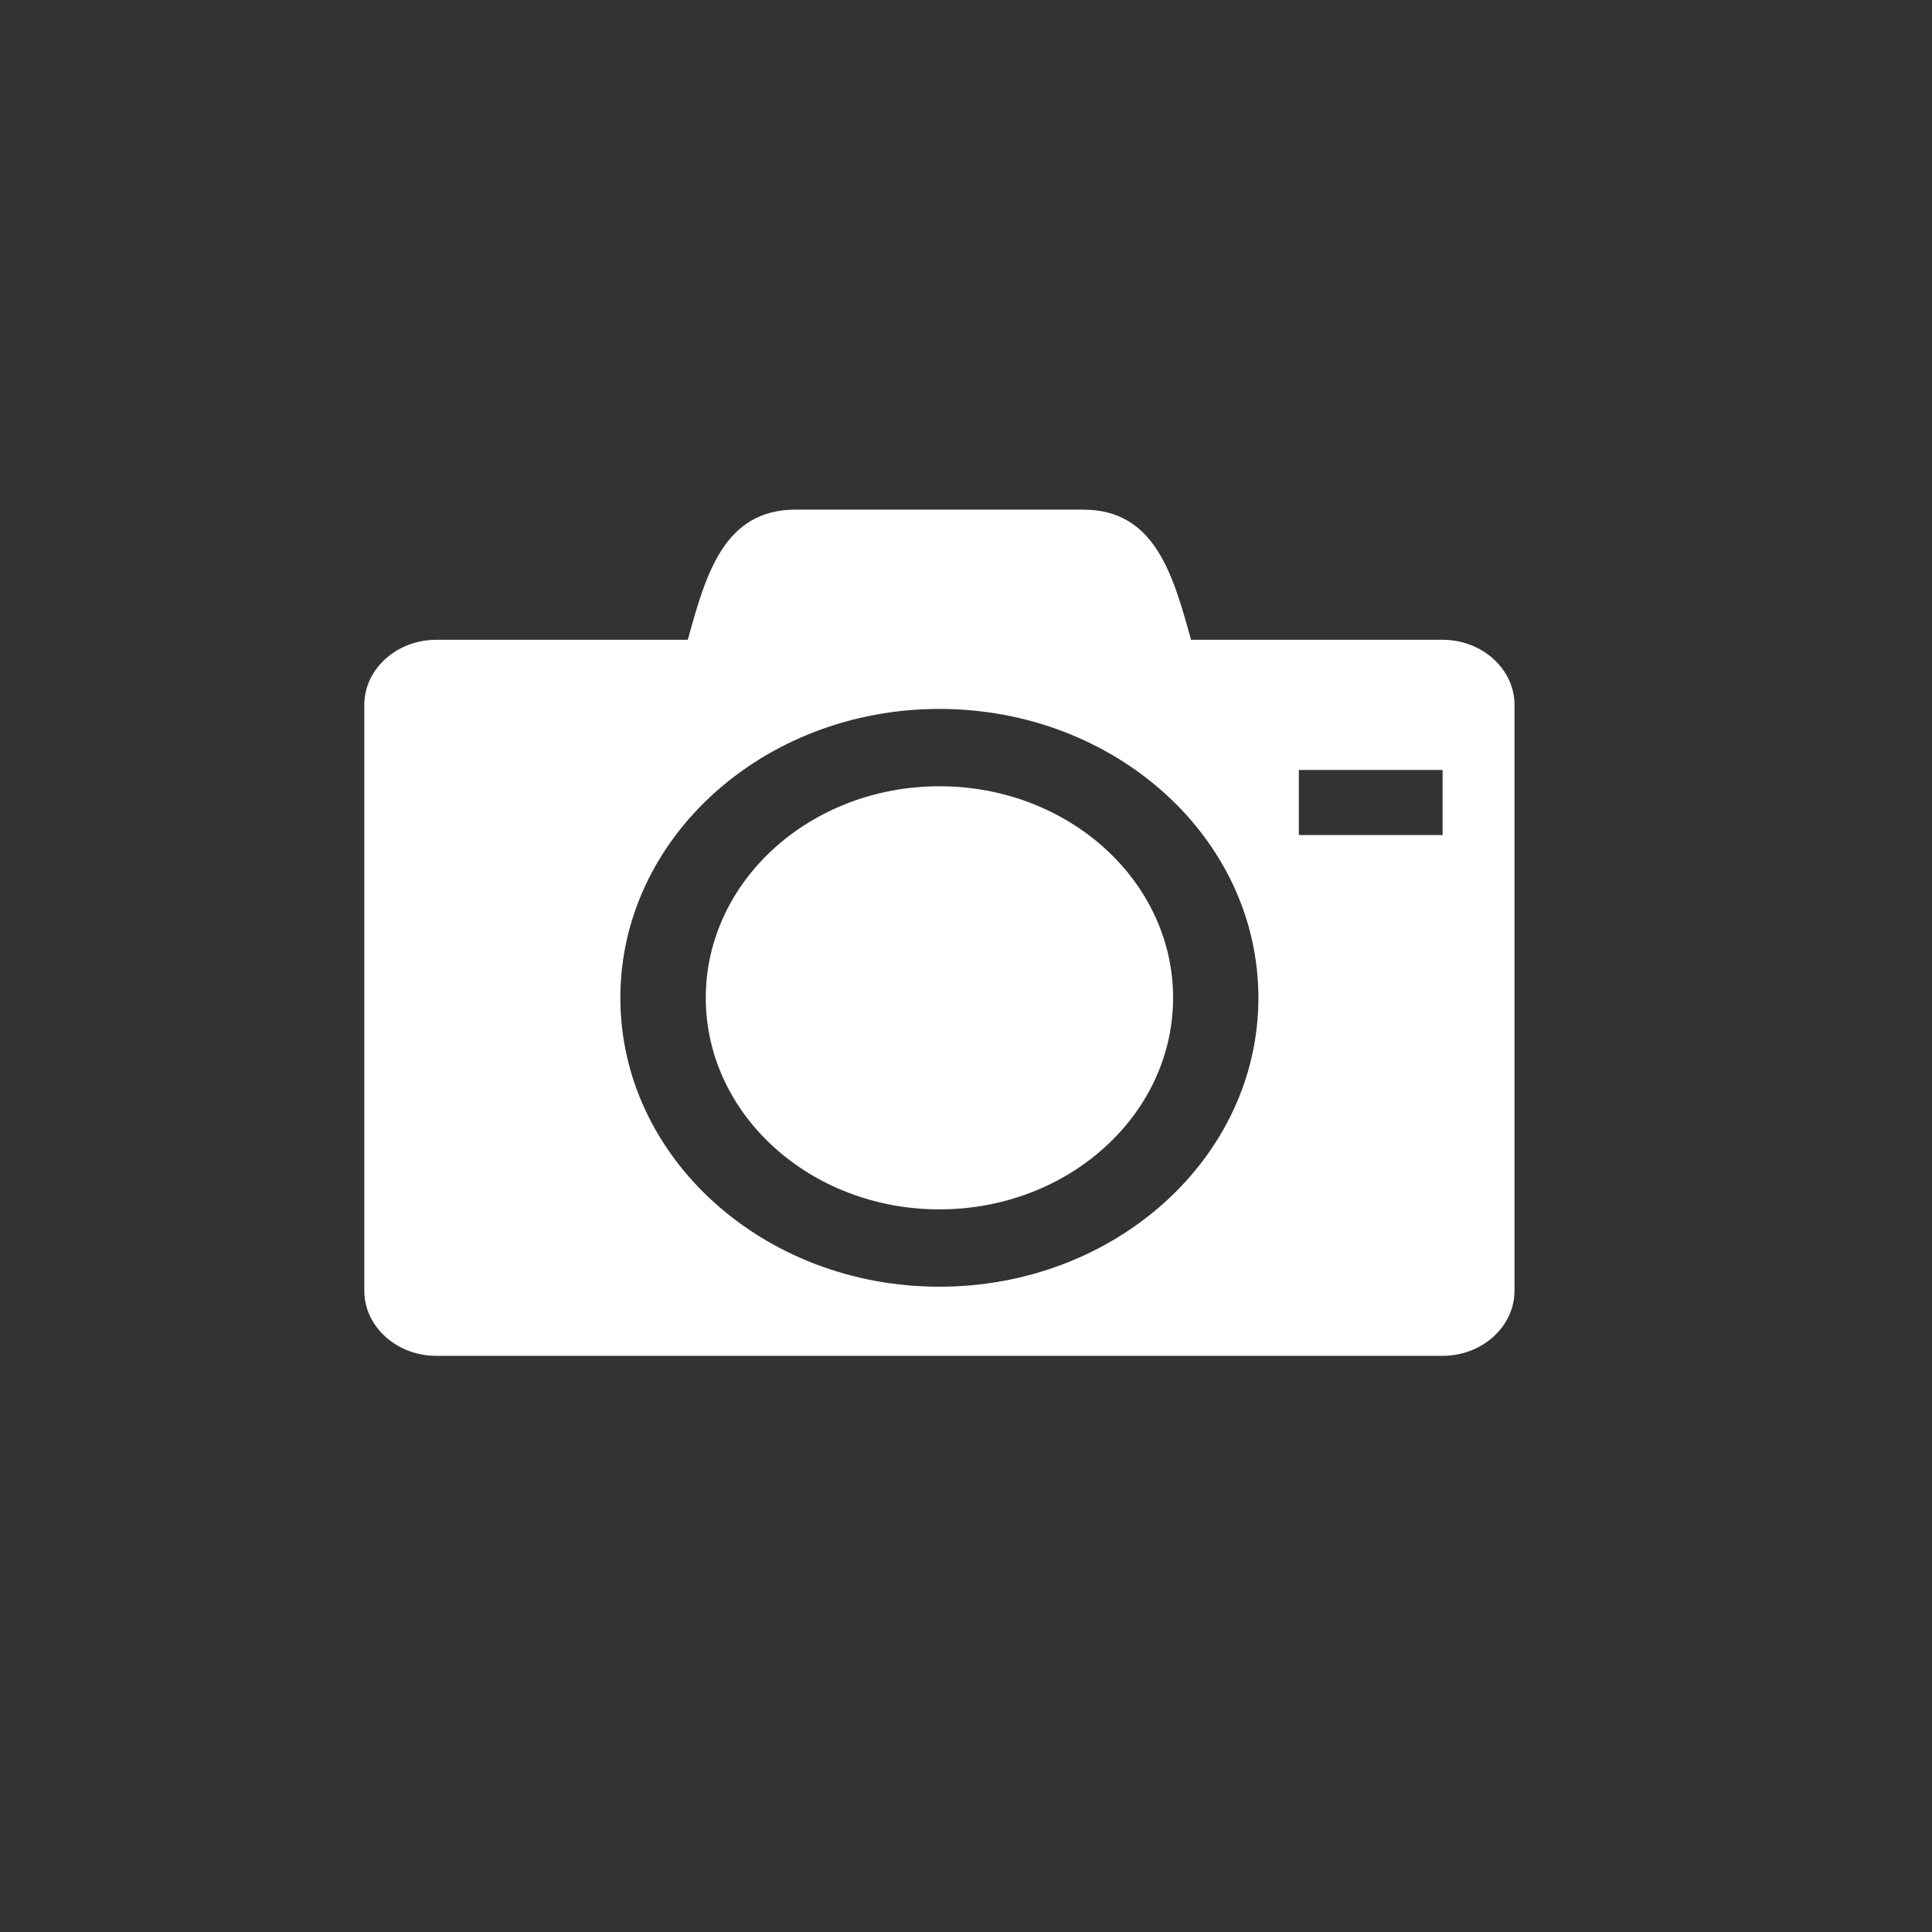 <?xml version="1.0" encoding="UTF-8" standalone="no"?>
<!-- Generated by IcoMoon.io -->

<svg
   xmlns:dc="http://purl.org/dc/elements/1.1/"
   xmlns:cc="http://creativecommons.org/ns#"
   xmlns:rdf="http://www.w3.org/1999/02/22-rdf-syntax-ns#"
   xmlns:svg="http://www.w3.org/2000/svg"
   xmlns="http://www.w3.org/2000/svg"
   xmlns:sodipodi="http://sodipodi.sourceforge.net/DTD/sodipodi-0.dtd"
   xmlns:inkscape="http://www.inkscape.org/namespaces/inkscape"
   version="1.1"
   width="32"
   height="32"
   viewBox="0 0 32 32"
   id="svg2"
   inkscape:version="0.91 r13725"
   sodipodi:docname="photo.svg">
  <rect x="0" y="0" width="32" height="32" fill="#333333" stroke="none"/>
  <defs
     id="defs8" />
  <sodipodi:namedview
     pagecolor="#ffffff"
     bordercolor="#666666"
     borderopacity="1"
     objecttolerance="10"
     gridtolerance="10"
     guidetolerance="10"
     inkscape:pageopacity="0"
     inkscape:pageshadow="2"
     inkscape:window-width="1859"
     inkscape:window-height="1056"
     id="namedview6"
     showgrid="false"
     inkscape:zoom="14.75"
     inkscape:cx="13.141698"
     inkscape:cy="8"
     inkscape:window-x="61"
     inkscape:window-y="24"
     inkscape:window-maximized="1"
     inkscape:current-layer="svg2" />
  <path
     d="m 11.69,16.527 c 0,1.935 1.732,3.504 3.87,3.504 2.137,0 3.87,-1.569 3.87,-3.504 0,-1.935 -1.732,-3.504 -3.87,-3.504 -2.137,0 -3.87,1.569 -3.87,3.504 z m 12.204,-5.93 -4.167,0 C 19.429,9.519 19.131,8.441 17.941,8.441 l -4.763,0 c -1.191,0 -1.488,1.078 -1.786,2.156 l -4.167,0 c -0.655,0 -1.191,0.485 -1.191,1.078 l 0,9.704 c 0,0.593 0.536,1.078 1.191,1.078 l 16.669,0 c 0.655,0 1.191,-0.485 1.191,-1.078 l 0,-9.704 c 0,-0.593 -0.536,-1.078 -1.191,-1.078 z m -8.335,10.715 c -2.918,0 -5.284,-2.142 -5.284,-4.785 0,-2.643 2.366,-4.785 5.284,-4.785 2.918,0 5.284,2.142 5.284,4.785 0,2.643 -2.366,4.785 -5.284,4.785 z m 8.335,-7.481 -2.381,0 0,-1.078 2.381,0 0,1.078 z"
     id="path4"
     inkscape:connector-curvature="0"
     style="fill:#ffffff;fill-opacity:1" />
</svg>
